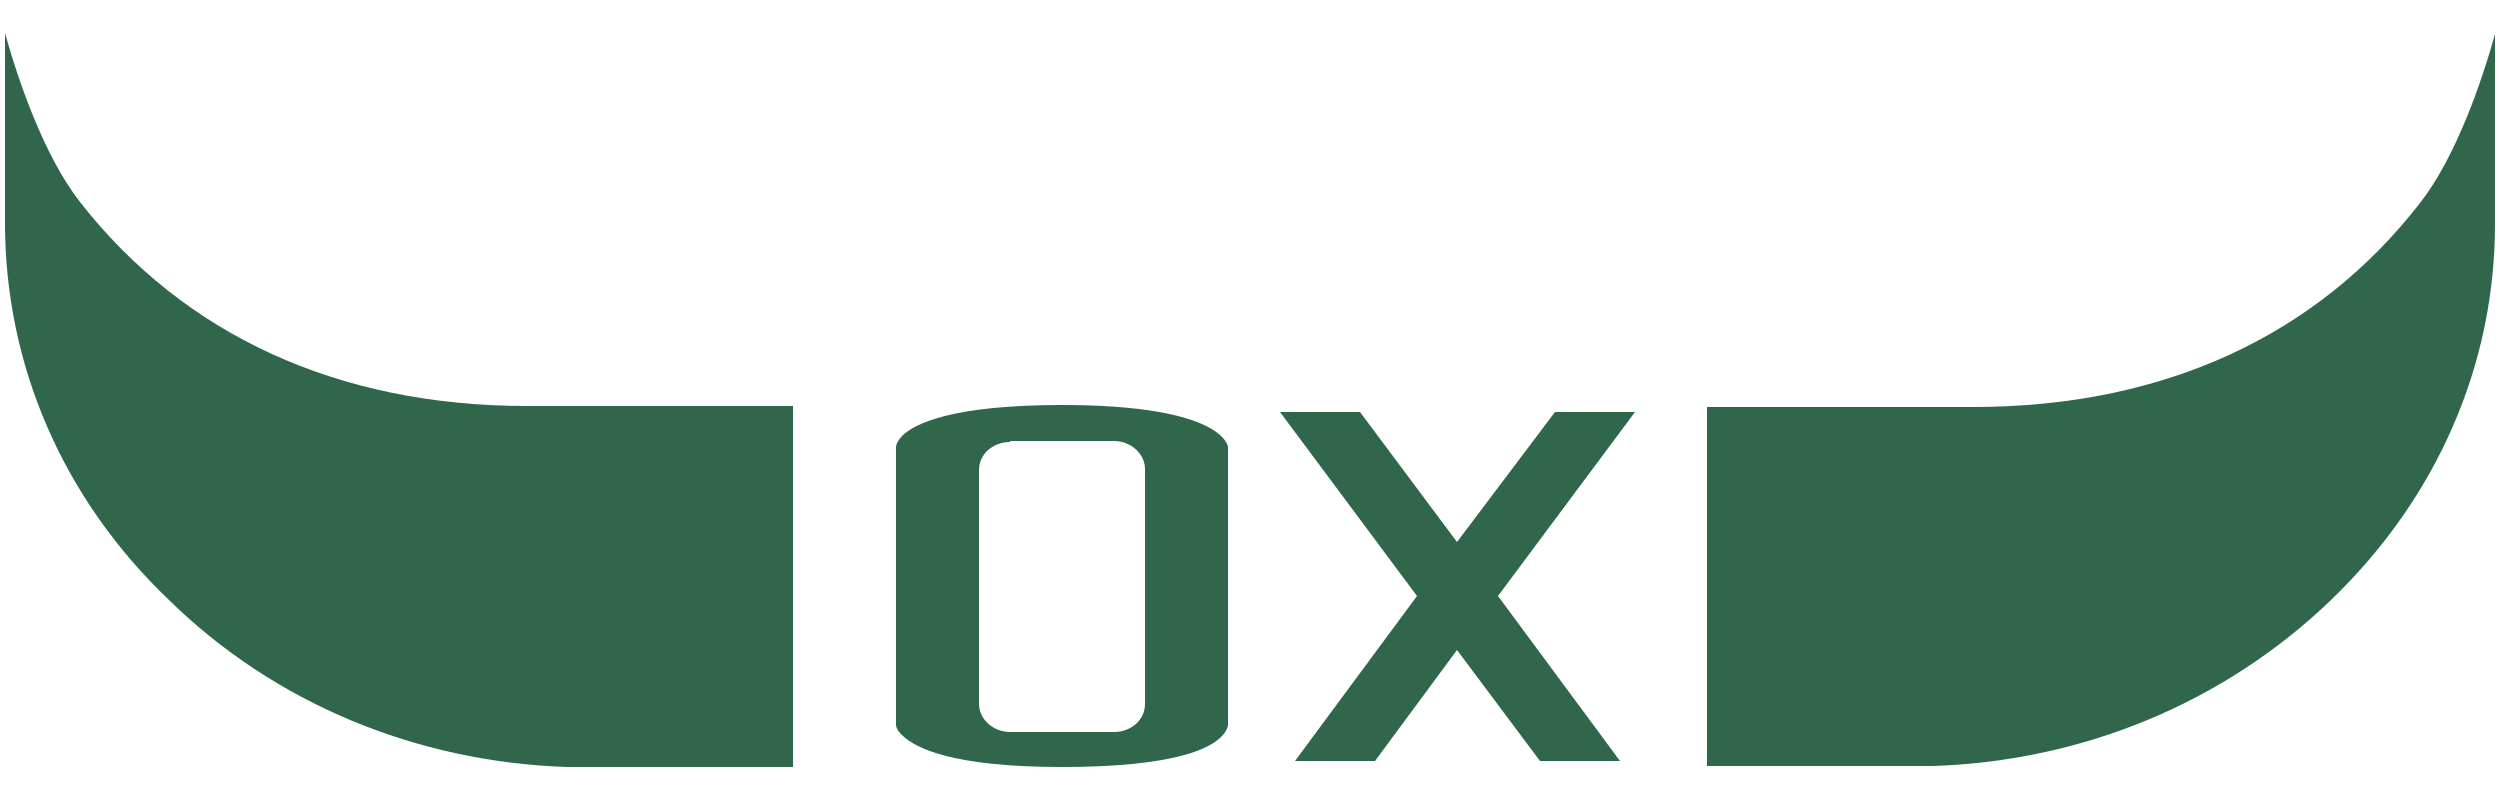 <?xml version="1.0" encoding="utf-8"?>
<!-- Generator: Adobe Illustrator 26.0.3, SVG Export Plug-In . SVG Version: 6.00 Build 0)  -->
<svg version="1.1" id="レイヤー_1" xmlns="http://www.w3.org/2000/svg" xmlns:xlink="http://www.w3.org/1999/xlink" x="0px"
	 y="0px" viewBox="0 0 250 80" style="enable-background:new 0 0 250 80;" xml:space="preserve">
<style type="text/css">
	.st0{fill:#30664B;}
</style>
<g>
	<path class="st0" d="M472.2,87.4c-6.4,0-12.1-0.9-17.7-2.5c-2-0.6-3.9-1.2-5.8-1.9c-0.2-0.1-0.3-0.1-0.5-0.2
		c-2-0.8-2.9-2.8-2.4-4.9c0.3-1.2,0.7-2.4,0.9-3.7c0.8-3.5,1.2-7,1.3-10.6c0.1-4.8-0.4-9.6-1.8-14.2c-1-3.6-2.9-6.8-5.3-9.6
		c-2.2-2.5-4.7-4.6-7.4-6.5c-2.3-1.5-4.8-2.9-7.3-4c-2.5-1.1-4.5-2.9-5.7-5.4c-0.3-0.6-0.6-1.3-0.8-1.9c-1.9-6.7-3.8-13.4-5.7-20.1
		c0-0.2-0.1-0.3-0.1-0.5c-0.1-0.6,0.3-1.1,1-1.2c0.3,0,0.6,0,0.9,0c2.3,0.1,4.6-0.2,6.9-0.9c2.1-0.7,4-1.7,5.6-3.2
		c0.7-0.7,1.4-1.4,1.9-2.3c1.6-2.7,1.6-5.5,0.1-8.3c-0.8-1.4-1.9-2.5-3.3-3.5c-1.8-1.3-3.9-2.1-6.1-2.6c-2.3-0.5-4.5-0.6-6.8-0.2
		c-0.1,0-0.3,0-0.4,0c-0.6,0-1-0.4-1-1c0-0.2,0-0.4,0.1-0.6c0.3-1.8,0.5-3.5,0.8-5.3c0.4-2.5,0.8-5,1.1-7.5c0.4-2.5,0.7-4.9,1.1-7.4
		c0-0.1,0-0.2,0-0.3c0.3-1.3,0.9-1.8,2.3-1.9c2.9-0.2,5.8-0.4,8.7-0.7c2.7-0.2,5.4-0.6,8.1-0.9c4.2-0.6,8.4-1.3,12.5-2.5
		c1.7-0.5,3.3-1.1,4.9-1.9c3.5-1.7,7.1-3.1,10.9-4.1c3-0.8,6-1.1,9.1-1c4.2,0.1,8.2,1,12.1,2.4c2.3,0.8,4.6,1.8,6.8,2.9
		c2,1,4.1,1.7,6.3,2.2c2.9,0.8,5.8,1.3,8.8,1.7c2.4,0.3,4.9,0.7,7.3,1c2.2,0.2,4.4,0.4,6.6,0.6c1.7,0.1,3.5,0.2,5.2,0.3
		c1.2,0.1,1.9,1,2,1.9c0.3,2.3,0.7,4.5,1,6.8c0.4,2.5,0.8,5,1.1,7.6c0.3,2,0.6,4,0.9,6c0,0.2,0.1,0.5,0,0.7c0,0.5-0.4,0.9-0.9,0.9
		c-0.2,0-0.4,0-0.6,0c-3.5-0.4-6.8-0.1-10,1.3c-1.8,0.8-3.4,1.8-4.7,3.2c-1.2,1.3-2.1,2.9-2.4,4.7c-0.3,1.6,0,3.1,0.7,4.5
		c0.6,1.4,1.6,2.6,2.8,3.5c1.8,1.5,4,2.5,6.3,3.1c1.9,0.5,3.8,0.6,5.8,0.5c0.3,0,0.5,0,0.8,0c0.6,0,1,0.5,0.9,1
		c0,0.3-0.1,0.5-0.2,0.8c-1.1,4-2.3,8.1-3.4,12.1c-0.7,2.6-1.4,5.1-2.2,7.7c-0.9,3-2.6,5.3-5.3,6.9c-0.4,0.2-0.9,0.4-1.3,0.6
		c-3.6,1.6-7,3.6-10.1,6.1c-1.8,1.5-3.5,3.1-5,4.9c-2.7,3.3-4.5,7-5.4,11.1c-1,4.3-1.4,8.7-1.2,13.2c0.2,4.4,0.9,8.7,2.1,12.9
		c0.2,0.8,0.3,1.5,0.2,2.3c-0.3,1.4-1.1,2.4-2.5,3c-1.3,0.5-2.6,1-3.9,1.4c-3.7,1.2-7.4,2.1-11.3,2.7
		C477.1,87.2,474.4,87.4,472.2,87.4z"/>
	<path class="st0" d="M595.7-107.4c0,0.4,0.1,0.8,0.1,1.3c0.3,5,0.5,10.1,0.3,15.1c-0.1,2.4-0.2,4.9-0.4,7.3
		c-0.6,7.7-1.9,15.3-4.3,22.7c-1.3,4.1-3,7.9-5,11.7c-2.2,3.9-5,7.3-8.3,10.4c-3.5,3.2-7.3,5.9-11.4,8.2c-5.5,3.1-11.4,5.5-17.5,7.4
		c-3.5,1.1-7.1,2-10.7,2.7c-0.2,0-0.5,0.1-0.7,0.1c-0.7,0.1-1.1-0.2-1.3-0.9c-0.1-0.4-0.1-0.8-0.2-1.2c-0.6-4-1.2-8.1-1.8-12.1
		c-0.4-2.5-0.8-5-1.1-7.5c0-0.3-0.1-0.6-0.1-0.9c0-0.6,0.3-1,0.9-1c0.1,0,0.3,0,0.4,0c3,0.1,6-0.1,9-0.3c5.4-0.5,10.8-1.5,16-3.2
		c4-1.3,7.8-3.1,11.3-5.4c2.4-1.6,4.4-3.6,6.2-5.9c2.2-2.8,4.1-5.9,5.7-9.1c2.4-4.6,4.3-9.4,6-14.3c2.5-7.4,4.5-14.9,6.1-22.5
		c0.2-0.8,0.3-1.5,0.5-2.3C595.5-107.2,595.5-107.3,595.7-107.4C595.6-107.4,595.6-107.4,595.7-107.4z"/>
	<path class="st0" d="M347.8-107.3c0.2,1.2,0.5,2.4,0.7,3.6c2,9.1,4.5,18.1,7.9,26.8c1.7,4.2,3.5,8.3,5.9,12.2
		c1.5,2.6,3.2,5.1,5.3,7.3c1.5,1.7,3.3,3.1,5.2,4.4c3.9,2.5,8.1,4.3,12.5,5.7c3.4,1,6.9,1.8,10.5,2.3c4.3,0.6,8.6,0.8,12.9,0.8
		c0.1,0,0.2,0,0.3,0c0.7,0,1.1,0.5,1,1.1c0,0.5-0.1,1.1-0.2,1.6c-0.4,2.6-0.8,5.2-1.2,7.8c-0.4,2.9-0.9,5.7-1.3,8.6
		c-0.1,1-0.3,1.9-0.4,2.9c0,0.3-0.1,0.5-0.1,0.8c-0.1,0.5-0.5,0.8-1,0.7c-0.2,0-0.5-0.1-0.7-0.1c-9.7-2-18.9-5-27.6-9.7
		c-4-2.2-7.8-4.7-11.2-7.8c-4.1-3.6-7.5-7.7-10-12.6c-2.5-4.9-4.4-10-5.7-15.3c-1-4.1-1.8-8.3-2.3-12.5c-0.8-6.5-1.1-13-1-19.6
		c0-2.8,0.2-5.7,0.4-8.5c0-0.2,0.1-0.4,0.1-0.6C347.7-107.3,347.8-107.3,347.8-107.3z"/>
</g>
<path class="st0" d="M135.7,219.5c0-0.3,0-0.4,0-0.7c0.2,0,0.3-0.1,0.5-0.1c0.4-0.1,0.9-0.1,1.3-0.2c0.7-0.2,0.9-0.7,0.6-1.3
	c-0.1-0.1-0.1-0.3-0.2-0.4c-1.5-2.7-3-5.4-4.6-8.1c-0.1-0.1-0.1-0.2-0.3-0.4c-0.1,0.1-0.3,0.2-0.4,0.3c-0.6,0.7-1.2,1.4-1.9,2
	c-0.2,0.2-0.3,0.5-0.3,0.8c0,1.7,0,3.5,0,5.2c0,0.1,0,0.2,0,0.3c0.1,0.9,0.5,1.5,1.5,1.6c0.4,0,0.8,0.1,1.2,0.1c0,0.2,0,0.4,0.1,0.6
	c-0.1,0-0.2,0.1-0.3,0.1c-0.2,0-0.3,0-0.5,0c-2.8,0-5.7,0-8.5,0c-0.2,0-0.4,0-0.6,0c-0.3-0.2-0.1-0.4-0.1-0.6
	c0.1-0.1,0.1-0.1,0.2-0.1c0.4-0.1,0.9-0.1,1.3-0.2c0.7-0.1,1.2-0.6,1.3-1.3c0.1-0.3,0.1-0.6,0.1-0.9c0-4.9,0-9.7,0-14.6
	c0-0.2,0-0.4,0-0.6c-0.1-1-0.6-1.6-1.6-1.8c-0.4-0.1-0.8-0.1-1.2-0.2c0-0.2,0-0.4,0-0.6c0.2,0,0.4-0.1,0.6-0.1
	c4.3-0.1,8.5,0,9.3,0.1c0,0.2,0,0.4,0,0.5c-0.1,0-0.1,0.1-0.2,0.1c-0.4,0.1-0.8,0.1-1.2,0.2c-0.9,0.2-1.3,0.6-1.4,1.5
	c0,0.2,0,0.4,0,0.6c0,2.5,0,4.9,0,7.4c0,0.2,0,0.4,0.1,0.8c0.2-0.2,0.4-0.3,0.5-0.5c2.4-2.6,4.7-5.1,7.1-7.7
	c0.2-0.2,0.4-0.4,0.5-0.7c0.3-0.5,0.1-1-0.5-1.3c-0.4-0.2-0.9-0.2-1.3-0.3c-0.2,0-0.4,0-0.7-0.1c0-0.2,0-0.4,0-0.6
	c0,0,0.1-0.1,0.1-0.1c0,0,0.1,0,0.1,0c2.6,0,5.1,0,7.7,0c0.3,0,0.5,0,0.8,0c0.1,0,0.1,0,0.2,0c0,0,0,0,0.1,0.1c0,0.1,0,0.3,0,0.5
	c-0.1,0-0.3,0.1-0.5,0.1c-0.8,0-1.7,0.1-2.5,0.3c-0.9,0.2-1.7,0.6-2.3,1.3c-1.3,1.4-2.6,2.8-3.9,4.2c0.1,0.2,0.2,0.4,0.3,0.6
	c2.1,3.7,4.2,7.4,6.3,11.2c0.7,1.2,1.6,1.8,2.9,1.9c0.2,0,0.4,0,0.7,0.1c0,0.2,0,0.4,0,0.6c-0.3,0.2-0.6,0.1-0.9,0.1
	c-2.8,0-5.6,0-8.4,0C136.6,219.5,136.2,219.5,135.7,219.5z"/>
<path class="st0" d="M93.8,209c0,5.3-3.9,9.4-8.1,10.5c-2.1,0.5-4.1,0.3-6-0.6c-3.8-1.8-6.6-5.8-6.3-10.4c0.2-3.5,1.8-6.2,4.6-8.3
	c1.3-1,2.8-1.6,4.4-1.8c1.6-0.3,3.2,0,4.7,0.6c3.8,1.7,6.1,4.7,6.7,8.9C93.8,208.2,93.7,208.6,93.8,209z M78.2,209
	c0,1.7,0.1,3.4,0.5,5.1c0.2,1,0.6,2,1.2,2.9c0.5,0.7,1.2,1.3,2,1.6c2.2,0.8,4.4,0,5.6-2c0.2-0.4,0.4-0.9,0.6-1.3
	c0.2-0.6,0.4-1.3,0.5-2c0.5-2.9,0.5-5.9,0-8.8c-0.2-1.2-0.6-2.4-1.2-3.4c-1.7-2.8-5.9-2.7-7.6-0.1c-0.2,0.4-0.4,0.7-0.6,1.1
	c-0.2,0.6-0.4,1.1-0.5,1.7C78.3,205.6,78.2,207.3,78.2,209z"/>
<path class="st0" d="M93.6,219.5c0-0.2,0-0.4,0-0.6c0.1,0,0.1-0.1,0.2-0.1c0.4,0,0.9-0.1,1.3-0.1c0.7-0.1,1.3-0.4,1.8-0.9
	c0.3-0.3,0.7-0.6,0.9-1c1.7-2.1,3.4-4.2,5.1-6.3c0.1-0.2,0.2-0.3,0.3-0.5c-0.1-0.2-0.2-0.4-0.4-0.6c-1.7-2.6-3.3-5.3-5-7.9
	c-0.2-0.4-0.5-0.7-0.8-1c-0.5-0.6-1.2-0.9-2-1.1c-0.3,0-0.6-0.1-0.9-0.2c0-0.1-0.1-0.2-0.1-0.3c0-0.1,0-0.2,0-0.4
	c0.2,0,0.3-0.1,0.4-0.1c2.1-0.1,9,0,9.7,0.1c0,0.1,0,0.2,0,0.3c0,0.1,0,0.2,0,0.2c-0.1,0-0.1,0.1-0.1,0.1c-0.3,0.1-0.7,0.1-1,0.2
	c-0.2,0-0.4,0.1-0.6,0.2c-0.3,0.2-0.5,0.5-0.3,0.9c0.1,0.2,0.1,0.3,0.2,0.5c1.1,1.8,2.3,3.6,3.4,5.4c0,0,0.1,0.1,0.1,0.2
	c0.1-0.1,0.3-0.2,0.4-0.3c1.2-1.5,2.4-2.9,3.5-4.4c0.2-0.3,0.4-0.6,0.5-0.9c0.2-0.5,0-0.9-0.4-1.2c-0.2-0.1-0.5-0.2-0.8-0.3
	c-0.4-0.1-0.9-0.1-1.4-0.2c0-0.2,0-0.4-0.1-0.6c0.2,0,0.3-0.1,0.4-0.1c2.3,0,4.6,0,6.9,0c0.1,0,0.3,0,0.4,0.1c0,0.2,0,0.4,0,0.6
	c-0.2,0-0.4,0.1-0.6,0.1c-1.4,0-2.5,0.7-3.3,1.8c-1.6,2-3.1,3.9-4.7,5.9c-0.1,0.1-0.1,0.2-0.2,0.3c0.1,0.2,0.2,0.4,0.3,0.6
	c1.8,2.9,3.7,5.8,5.5,8.7c0.1,0.2,0.2,0.3,0.3,0.5c0.6,0.9,1.5,1.5,2.6,1.6c0.2,0,0.5,0.1,0.7,0.1c0,0.2,0.1,0.4,0.1,0.5
	c-0.2,0.3-0.4,0.2-0.7,0.2c-1.4,0-2.9,0-4.3,0c-1.5,0-2.9,0-4.4,0c-0.3,0-0.6,0.1-0.9-0.1c0-0.1,0-0.2,0-0.3c0-0.1,0-0.2,0.1-0.3
	c0.1,0,0.3,0,0.4-0.1c0.3,0,0.6-0.1,0.8-0.2c0.7-0.2,0.9-0.7,0.6-1.3c-0.1-0.2-0.2-0.3-0.2-0.5c-1.2-1.9-2.3-3.7-3.5-5.6
	c-0.1-0.1-0.2-0.3-0.3-0.4c-0.1,0.1-0.2,0.2-0.3,0.3c-1.3,1.6-2.6,3.1-3.8,4.7c-0.3,0.4-0.6,0.9-0.6,1.4c0,0.4,0.1,0.8,0.5,1
	c0.3,0.2,0.7,0.3,1,0.4c0.5,0.1,1,0.1,1.5,0.2c0,0.2,0,0.4,0.1,0.6c-0.2,0-0.3,0.1-0.4,0.1c-2.6,0-5.2,0-7.8,0
	C93.8,219.5,93.8,219.5,93.6,219.5z"/>
<path class="st0" d="M55.8,217.8c-0.7,0.3-0.9,0.7-1.5,1.6c-0.3,0.1-0.5,0.1-0.8,0c-0.2-0.3-0.1-0.6-0.1-0.8c0-2.2,0-4.3,0-6.5
	c0-3.6,0-7.1,0-10.7c0-0.3,0-0.6,0-0.9c0-0.6-0.4-0.9-0.9-1.1c-0.3-0.1-0.6-0.1-1-0.2c0-0.2,0-0.4-0.1-0.6c0.2,0,0.3-0.1,0.4-0.1
	c1.6-0.1,3.2-0.2,4.9-0.2c0.1,0,0.2,0,0.3,0.1c0.2,0.3,0.1,0.6,0.1,0.9c0,2.5,0,5,0,7.5c0,0.3,0,0.6,0,0.8c0.3,0.1,0.4-0.1,0.6-0.2
	c0.5-0.4,1.1-0.7,1.8-0.8c1.2-0.3,2.4-0.1,3.5,0.5c1.1,0.6,1.9,1.4,2.5,2.5c1.4,2.7,1,6.3-1.1,8.5c-1.2,1.2-2.6,1.9-4.4,1.8
	c-1.4,0-2.6-0.5-3.5-1.5C56.1,218.2,56,218,55.8,217.8z M57,213.1c0,1.3,0,2.5,0,3.8c0,0.8,0.5,1.5,1.2,1.8c0.9,0.3,1.9,0.1,2.5-0.7
	c0.4-0.5,0.6-1,0.7-1.6c0.4-1.5,0.4-3,0.3-4.5c-0.1-0.7-0.1-1.4-0.4-2c-0.2-0.4-0.3-0.8-0.6-1.1c-0.6-0.8-1.4-1-2.3-0.7
	c-0.3,0.1-0.7,0.3-1,0.5c-0.4,0.3-0.5,0.6-0.5,1.1C57.1,210.8,57,211.9,57,213.1z"/>
<path class="st0" d="M240.4,206.6c0,0.2,0,0.4,0,0.6c-0.3,0-0.5,0-0.7,0c-1,0-1.9,0.4-2.7,0.9c-0.2,0.1-0.4,0.3-0.6,0.5
	c-0.7,0.6-1.4,1.2-2.2,1.9c0.1,0.2,0.2,0.3,0.3,0.5c1.5,2.1,3.1,4.1,4.6,6.2c0.6,0.8,1.3,1.5,2.4,1.6c0,0.2,0,0.4,0,0.6
	c-0.1,0-0.2,0.1-0.3,0.1c-2.3,0-4.5,0-6.8,0c-0.1,0-0.2,0-0.4-0.1c0-0.2,0-0.4,0-0.6c0.2-0.1,0.4-0.1,0.6-0.2
	c0.4-0.2,0.5-0.5,0.4-0.9c-0.1-0.1-0.1-0.3-0.2-0.4c-1-1.4-2-2.8-3-4.1c-0.1-0.1-0.1-0.2-0.2-0.3c-0.5,0.4-0.9,0.8-1.4,1.2
	c0,1.2,0,2.3,0,3.5c0,0.7,0.3,1,0.9,1.2c0.2,0.1,0.4,0.1,0.6,0.1c0,0.2,0,0.4,0,0.6c-0.1,0-0.3,0.1-0.4,0.1c-2.1,0-4.2,0-6.3,0
	c-0.1,0-0.2,0-0.3-0.1c0-0.2,0-0.4,0-0.6c0.3-0.1,0.6-0.1,0.8-0.2c0.6-0.2,0.9-0.6,0.9-1.2c0-0.2,0-0.5,0-0.7c0-5.2,0-10.3,0-15.5
	c0-0.3,0-0.6-0.1-0.9c-0.1-0.6-0.4-0.9-1-1c-0.3,0-0.5,0-0.8-0.1c0-0.2,0-0.4,0-0.6c0.2,0,0.3-0.1,0.4-0.1c1.6-0.1,3.2-0.2,4.8-0.2
	c0.1,0,0.2,0,0.3,0.1c0.1,0.3,0.1,0.6,0.1,0.9c0,4.2,0,8.3,0,12.5c0,0.3,0,0.6,0,0.9c0.2,0.1,0.3,0,0.4-0.1c1.6-1.3,3.1-2.6,4.6-3.9
	c0.1-0.1,0.1-0.1,0.2-0.2c0.4-0.4,0.3-0.9-0.3-1c-0.3-0.1-0.6-0.1-0.9-0.1c0,0-0.1-0.1-0.1-0.1c0-0.1,0-0.3,0-0.5
	c0.1,0,0.2-0.1,0.3-0.1c1.9,0,3.8,0,5.7,0C240.2,206.6,240.3,206.6,240.4,206.6z"/>
<path class="st0" d="M20.8,212.8c0.3,0,0.5,0,0.8,0c0.1,0.4,0,0.8-0.1,1.2c-0.6,2.5-2.2,4.1-4.5,5.1c-1.6,0.7-3.4,0.8-5.1,0.6
	c-0.8-0.1-1.6-0.2-2.3-0.5c-2.9-1-4.9-3-5.9-6c-0.9-2.8-0.9-5.6,0.1-8.3c1.4-3.8,4.2-5.9,8.2-6.5c1.9-0.3,3.6,0,5.4,0.6
	c0.3,0.1,0.6,0.2,0.9,0.3c0.2,0.1,0.4,0.1,0.7,0.1c0.7,0.1,1-0.1,1.4-0.8c0.1-0.1,0.1-0.3,0.2-0.4c0.2,0,0.5,0,0.7,0
	c0.2,1.3,0.2,2.5,0.2,3.8c0.1,1.2,0.2,2.4,0.1,3.7c-0.3,0-0.5,0-0.7,0c0-0.1-0.1-0.1-0.1-0.2c-0.2-0.5-0.3-1.1-0.5-1.6
	c-0.8-2.8-3.6-4.7-6.4-4.8c-0.6,0-1.1,0-1.7,0.1c-0.8,0.1-1.5,0.5-2,1.2c-0.5,0.6-1,1.3-1.3,2c-0.5,1.1-0.7,2.3-0.8,3.5
	c-0.3,2.2-0.3,4.5,0,6.8c0.1,0.9,0.3,1.8,0.6,2.7c0.9,2.5,2.7,3.5,5,3.6c3.2,0.1,6.1-1.9,6.9-5.1C20.7,213.5,20.7,213.2,20.8,212.8z
	"/>
<path class="st0" d="M160.2,207.3c0-0.2,0-0.4,0-0.6c0.2,0,0.3-0.1,0.5-0.1c2.9-0.1,5,0,5.8,0.1c0,0.2,0,0.3,0,0.5
	c-0.1,0.1-0.2,0.1-0.3,0.2c-0.5,0.3-0.6,0.4-0.5,1c0,0.2,0.1,0.3,0.1,0.5c0.6,1.7,1.2,3.5,1.8,5.2c0,0.1,0.1,0.3,0.2,0.4
	c0.1-0.2,0.2-0.3,0.2-0.4c0.4-1.1,0.8-2.1,1.3-3.2c0.1-0.3,0.1-0.6,0-0.9c-0.2-0.5-0.4-1-0.5-1.5c-0.2-0.7-0.6-1.1-1.4-1.2
	c-0.1,0-0.1,0-0.2,0c0,0-0.1,0-0.1-0.1c0-0.2,0-0.3-0.1-0.5c0.1,0,0.2-0.1,0.3-0.1c2,0,3.9,0,5.9,0c0.1,0,0.2,0,0.2,0.1
	c0.2,0.2,0.1,0.4,0.1,0.6c-0.3,0.1-0.5,0.1-0.8,0.2c-0.3,0.1-0.4,0.3-0.4,0.6c0,0.2,0.1,0.3,0.1,0.5c0.6,1.9,1.3,3.8,1.9,5.7
	c0,0,0.1,0.1,0.1,0.2c0.1-0.1,0.2-0.2,0.2-0.3c0.7-1.7,1.4-3.5,2.1-5.2c0.1-0.2,0.1-0.4,0.2-0.7c0-0.5-0.2-0.8-0.7-0.8
	c-0.2,0-0.3,0-0.5,0c-0.2,0-0.3,0-0.6,0c0-0.2,0-0.4-0.1-0.6c0.6-0.2,1.1-0.1,1.7-0.1c0.6,0,1.2,0,1.8,0c0.6,0,1.1,0,1.7,0
	c0,0.2,0,0.4,0,0.6c-0.1,0-0.1,0.1-0.2,0.1c-0.2,0-0.4,0-0.6,0c-0.8,0.1-1.4,0.5-1.8,1.2c-0.1,0.2-0.2,0.5-0.3,0.7
	c-1.3,3.3-2.6,6.5-3.9,9.8c-0.1,0.3-0.2,0.5-0.3,0.8c-0.1,0-0.2,0-0.3,0c-0.1,0-0.2,0-0.3,0c-0.3-0.2-0.3-0.5-0.4-0.8
	c-0.8-2.1-1.5-4.2-2.3-6.4c-0.1-0.3-0.1-0.6-0.4-0.8c-1.1,2.6-2.1,5.2-3.2,7.9c-0.2,0-0.5,0-0.7,0c-0.1-0.2-0.2-0.5-0.3-0.7
	c-1.2-3.4-2.4-6.8-3.6-10.2c-0.1-0.2-0.1-0.3-0.2-0.5c-0.2-0.7-0.6-1.1-1.3-1.1C160.5,207.3,160.4,207.3,160.2,207.3z"/>
<path class="st0" d="M33.9,207.3c0-0.2,0-0.4,0-0.7c1.8-0.2,3.6-0.1,5.4-0.3c0.2,0.3,0.1,0.7,0.1,1c0,2.7,0,5.5,0,8.2
	c0,0.4,0,0.7,0.1,1.1c0.3,1.2,1.3,1.8,2.5,1.6c1.2-0.2,2.1-0.9,2.7-1.9c0.1-0.2,0.1-0.4,0.1-0.7c0-2.2,0-4.5,0-6.7
	c0-0.1,0-0.2,0-0.3c-0.1-0.9-0.4-1.2-1.3-1.3c-0.1,0-0.3,0-0.4-0.1c0-0.1-0.1-0.1-0.1-0.2c0-0.1,0-0.3,0-0.5c0.2,0,0.3-0.1,0.5-0.1
	c0.7,0,1.5-0.1,2.2-0.1c0.6,0,1.3-0.1,1.9-0.1c0.2,0,0.5,0,0.8,0c0.1,0.3,0.1,0.7,0.1,1c0,3.2,0,6.3,0,9.5c0,0.2,0,0.5,0,0.7
	c0,0.6,0.3,1,0.9,1.1c0.3,0.1,0.6,0.1,0.9,0.2c0,0.2,0,0.4,0,0.6c-0.6,0.1-3.6,0.2-4.8,0.1c-0.4-0.5-0.4-1.1-0.7-1.7
	c-0.2,0.1-0.3,0.2-0.4,0.3c-0.4,0.3-0.7,0.6-1.1,0.8c-1.5,0.9-3.1,1.2-4.8,0.7c-1.5-0.4-2.5-1.6-2.7-3.2c0-0.3,0-0.6,0-0.9
	c0-2,0-4,0-6c0-0.4,0-0.8-0.1-1.2c-0.1-0.6-0.4-0.9-0.9-1C34.5,207.3,34.2,207.3,33.9,207.3z"/>
<path class="st0" d="M159.9,216.4c0.1,0,0.3,0,0.4,0.1c0.1,0,0.3,0.1,0.4,0.2c-0.2,1.3-0.7,2.5-2,3c-1.5,0.5-2.8,0.3-3.9-1
	c-0.3,0.2-0.5,0.3-0.8,0.4c-1,0.6-2.1,0.9-3.3,0.8c-0.7,0-1.4-0.2-2-0.6c-1.4-0.8-1.8-2.3-1.1-3.7c0.3-0.6,0.7-1.1,1.2-1.5
	c0.7-0.5,1.4-1,2.2-1.3c1-0.4,1.9-0.7,2.9-1c0.2-0.1,0.4-0.1,0.6-0.2c0.1-0.4,0.1-0.7,0.1-1c0-0.6,0-1.1,0-1.7
	c-0.1-1.1-1.5-2-2.6-1.6c-0.4,0.1-0.5,0.5-0.3,0.8c0.1,0.1,0.2,0.2,0.3,0.3c0.6,0.8,0.4,1.9-0.4,2.5c-0.9,0.5-1.8,0.6-2.8,0.2
	c-1-0.4-1.3-1.6-0.8-2.6c0.2-0.5,0.6-0.8,1.1-1.1c0.7-0.5,1.6-0.7,2.4-0.8c1.2-0.2,2.4-0.3,3.6,0c0.5,0.1,0.9,0.2,1.4,0.4
	c0.9,0.4,1.5,1.2,1.7,2.2c0.1,0.4,0.1,0.8,0.1,1.2c0,2,0,4.1,0,6.1c0,0.3,0,0.5,0,0.8c0,0.2,0.1,0.4,0.4,0.5c0.3,0.1,0.6,0,0.8-0.2
	c0.1-0.1,0.2-0.3,0.2-0.5C159.8,216.7,159.9,216.6,159.9,216.4z M154.6,212.5c-0.5,0.1-0.8,0.3-1.1,0.5c-0.6,0.4-1.1,0.8-1.5,1.4
	c-0.5,0.8-0.7,1.7-0.3,2.7c0.4,1.1,1.4,1.5,2.4,1c0.4-0.2,0.6-0.4,0.6-0.9c0-1.4,0-2.8,0-4.2C154.7,212.8,154.6,212.7,154.6,212.5z"
	/>
<path class="st0" d="M217.1,211.5c0-0.9,0-1.8,0-2.6c-0.1-1.2-1.4-2.1-2.6-1.7c-0.4,0.1-0.6,0.5-0.3,0.9c0.1,0.1,0.2,0.2,0.3,0.3
	c0.5,0.7,0.4,1.6-0.2,2.2c-0.8,0.8-2.5,0.8-3.4,0.2c-0.6-0.5-0.9-1.3-0.6-2.1c0.2-0.6,0.6-1,1.2-1.3c0.8-0.5,1.6-0.7,2.5-0.9
	c1.2-0.2,2.3-0.3,3.5,0c0.5,0.1,1,0.2,1.5,0.4c1.1,0.5,1.7,1.4,1.8,2.5c0,0.3,0,0.6,0,0.9c0,1.9,0,3.9,0,5.8c0,0.3,0,0.6,0.1,0.9
	c0,0.2,0.2,0.4,0.4,0.5c0.3,0.1,0.5,0,0.7-0.2c0.1-0.2,0.2-0.3,0.3-0.5c0.1-0.1,0.1-0.3,0.1-0.4c0.3-0.1,0.5,0,0.7,0.1
	c0.2,0.5-0.5,2.1-1.2,2.6c-0.7,0.5-1.6,0.7-2.4,0.6c-0.9-0.1-1.5-0.5-2.1-1.2c-0.3,0.1-0.5,0.3-0.7,0.4c-1,0.6-2.2,0.9-3.4,0.8
	c-0.7,0-1.3-0.2-1.9-0.5c-1.5-0.8-1.9-2.4-1.2-3.9c0.3-0.5,0.6-0.9,1.1-1.3c0.7-0.5,1.4-1,2.2-1.3c1-0.4,2-0.7,3-1
	C216.6,211.7,216.8,211.6,217.1,211.5z M217.1,212.4c-0.8,0.3-1.5,0.7-2.1,1.2c-0.3,0.3-0.5,0.6-0.7,0.9c-0.5,0.8-0.6,1.7-0.1,2.6
	c0.4,0.9,1.3,1.2,2.2,0.9c0.3-0.1,0.5-0.3,0.7-0.4C217.1,216,217.1,214.3,217.1,212.4z"/>
<path class="st0" d="M194,216.4c0.3,0.1,0.5,0.2,0.8,0.3c-0.2,1.3-0.7,2.5-2,3c-1.5,0.5-2.8,0.2-3.9-1c-0.3,0.2-0.5,0.3-0.8,0.4
	c-1,0.6-2.1,0.9-3.3,0.8c-0.8,0-1.5-0.2-2.1-0.6c-1.2-0.8-1.7-2.2-1.1-3.5c0.2-0.6,0.6-1,1.1-1.4c0.6-0.5,1.3-0.9,2-1.3
	c1.1-0.5,2.2-0.8,3.3-1.2c0.2-0.1,0.5-0.1,0.7-0.2c0.1-0.6,0.1-2.3,0.1-2.7c-0.2-1.2-1.4-2-2.5-1.7c-0.5,0.1-0.6,0.5-0.3,0.9
	c0.3,0.4,0.6,0.7,0.6,1.2c0,0.6-0.2,1.1-0.7,1.5c-0.9,0.6-1.9,0.7-2.9,0.2c-1-0.5-1.3-1.7-0.7-2.6c0.3-0.5,0.7-0.8,1.1-1
	c0.7-0.4,1.5-0.7,2.3-0.8c1.2-0.2,2.3-0.3,3.5,0c0.4,0.1,0.8,0.2,1.2,0.3c1.4,0.5,2,1.5,2.1,2.9c0,0.2,0,0.5,0,0.7c0,2,0,3.9,0,5.9
	c0,0.3,0,0.6,0,0.9c0,0.2,0.2,0.4,0.4,0.5c0.3,0.1,0.5,0,0.7-0.2c0.1-0.1,0.2-0.3,0.3-0.4C193.9,216.8,194,216.6,194,216.4z
	 M188.8,217.7c0-1.7,0-3.3,0-5c0-0.1-0.1-0.1-0.1-0.2c-0.7,0.3-1.4,0.7-2,1.2c-0.4,0.3-0.7,0.8-0.9,1.2c-0.3,0.8-0.3,1.6,0,2.3
	c0.4,0.9,1.3,1.2,2.2,0.9C188.3,218,188.5,217.8,188.8,217.7z"/>
<path class="st0" d="M24.4,199.2c0-0.2,0-0.4,0-0.6c1.8-0.3,3.5-0.1,5.3-0.3c0.1,0.2,0.1,0.4,0.1,0.5c0,0.3,0,0.5,0,0.8
	c0,5.7,0,11.4,0,17.1c0,0.3,0,0.6,0,0.9c0.1,0.7,0.4,1,1,1.2c0.2,0.1,0.4,0.1,0.7,0.1c0,0.2,0,0.4,0,0.6c-0.1,0-0.2,0.1-0.3,0.1
	c-2.2,0-4.3,0-6.5,0c-0.1,0-0.2,0-0.4-0.1c0-0.2,0-0.4,0-0.6c0.3-0.1,0.6-0.1,0.8-0.2c0.5-0.1,0.8-0.5,0.9-1c0-0.2,0-0.5,0-0.7
	c0-5.3,0-10.6,0-15.9c0-0.2,0-0.5,0-0.7c-0.1-0.6-0.4-0.9-0.9-1C25,199.3,24.7,199.3,24.4,199.2z"/>
<path class="st0" d="M206.7,210.7c-0.2,0-0.5,0-0.8,0c-0.1-0.3-0.3-0.7-0.5-1c-0.7-1.4-1.8-2.3-3.3-2.5c-0.6-0.1-1.3-0.1-1.9,0.1
	c-0.4,0.1-0.7,0.3-0.9,0.6c-0.6,0.7-0.5,1.5,0.2,2c0.2,0.2,0.5,0.4,0.8,0.5c0.6,0.2,1.3,0.5,1.9,0.7c0.7,0.2,1.4,0.4,2,0.7
	c0.4,0.2,0.8,0.4,1.2,0.6c2.5,1.5,2.3,4.2,1.1,5.7c-1.1,1.4-2.6,2-4.4,1.7c-0.8-0.1-1.5-0.4-2.2-0.7c-0.2-0.1-0.3-0.1-0.5-0.2
	c-0.7-0.3-1.2-0.1-1.6,0.5c-0.1,0.1-0.1,0.2-0.2,0.4c-0.3,0-0.5,0-0.8,0c-0.1-0.7-0.1-4.1,0-5c0.4-0.1,0.4-0.1,0.8,0
	c0.1,0.3,0.3,0.7,0.5,1c0.8,1.6,2.1,2.6,3.8,3.1c0.7,0.2,1.4,0.2,2.1-0.1c0.5-0.2,0.9-0.6,1.1-1.2c0.2-0.8,0.1-1.5-0.7-1.9
	c-0.5-0.3-1-0.5-1.5-0.7c-0.8-0.3-1.5-0.4-2.3-0.7c-0.6-0.2-1.2-0.5-1.7-0.7c-0.2-0.1-0.3-0.2-0.4-0.3c-2.2-1.5-1.9-4.2-0.6-5.6
	c1.1-1.1,2.4-1.5,3.9-1.4c0.7,0.1,1.3,0.2,1.9,0.5c0.2,0.1,0.3,0.1,0.5,0.2c0.8,0.3,1,0.2,1.6-0.5c0,0,0.1-0.1,0.2-0.2
	c0.1,0,0.2,0,0.4,0c0.1,0,0.2,0,0.3,0C206.8,206.9,206.9,209.9,206.7,210.7z"/>
<path class="st0" d="M251,218.8c0,0.2,0,0.4,0,0.6c-0.2,0-0.4,0.1-0.6,0.1c-3.1,0.1-6,0-6.7-0.1c0-0.2,0-0.4,0-0.6
	c0.3-0.1,0.6-0.1,0.8-0.2c0.5-0.2,0.8-0.5,0.9-1.1c0-0.2,0-0.5,0-0.7c0-2.6,0-5.1,0-7.7c0-0.1,0-0.2,0-0.3c0-0.9-0.4-1.4-1.3-1.5
	c-0.2,0-0.3,0-0.5-0.1c0-0.2,0-0.4,0-0.6c0.2,0,0.5-0.1,0.7-0.1c1.5-0.1,4.3-0.2,4.8-0.1c0.2,0.3,0.1,0.6,0.1,0.9c0,3.1,0,6.2,0,9.2
	c0,0.3,0,0.6,0,0.9c0,0.7,0.4,1,1,1.2C250.4,218.7,250.7,218.8,251,218.8z"/>
<path class="st0" d="M247.1,202.6c-0.7-0.1-1.4-0.3-1.9-0.8c-0.7-0.8-0.7-2,0-2.8c1-1,2.8-1,3.8,0c0.7,0.8,0.8,1.9,0.1,2.7
	C248.6,202.3,247.9,202.6,247.1,202.6z"/>
<g>
	<path class="st0" d="M56.7,76.7c-15.1-0.5-29.3-6.4-39.8-16.7C6.3,49.9,0.5,36.5,0.5,22.3V3.3C1.8,8,4.4,15.6,8,20.2
		c10.4,13.3,25.8,20.4,44.7,20.4h26.6v36.1H56.7z"/>
	<path class="st0" d="M170.7,76.7v-36h26.6c18.9,0,34.3-7,44.7-20.4c3.6-4.6,6.2-12.2,7.5-16.9v19c0,14.1-5.8,27.4-16.4,37.6
		c-10.6,10.2-24.7,16.1-39.8,16.6H170.7z"/>
	<path class="st0" d="M106.2,76.7c-11,0-14.6-1.9-15.9-3.1c-0.7-0.6-0.7-1.1-0.7-1.1l0-27.8l0,0c0,0,0-0.5,0.7-1.2
		c1.2-1.1,4.8-3,15.9-3c16.3,0,16.6,4.2,16.6,4.2l0,27.8l0,0c0,0,0,0.5-0.7,1.2C120.9,74.9,117.3,76.7,106.2,76.7z M101,44.2
		c-1.7,0-3.1,1.2-3.1,2.8v23.4c0,1.5,1.4,2.8,3.1,2.8h10.4c1.7,0,3.1-1.2,3.1-2.8V46.9c0-1.5-1.4-2.8-3.1-2.8H101z"/>
	<polygon class="st0" points="154,76.1 145.7,65 137.5,76.1 129.5,76.1 141.7,59.6 128,41.2 136,41.2 145.7,54.2 155.5,41.2 
		163.5,41.2 149.8,59.6 162,76.1 	"/>
</g>
</svg>
